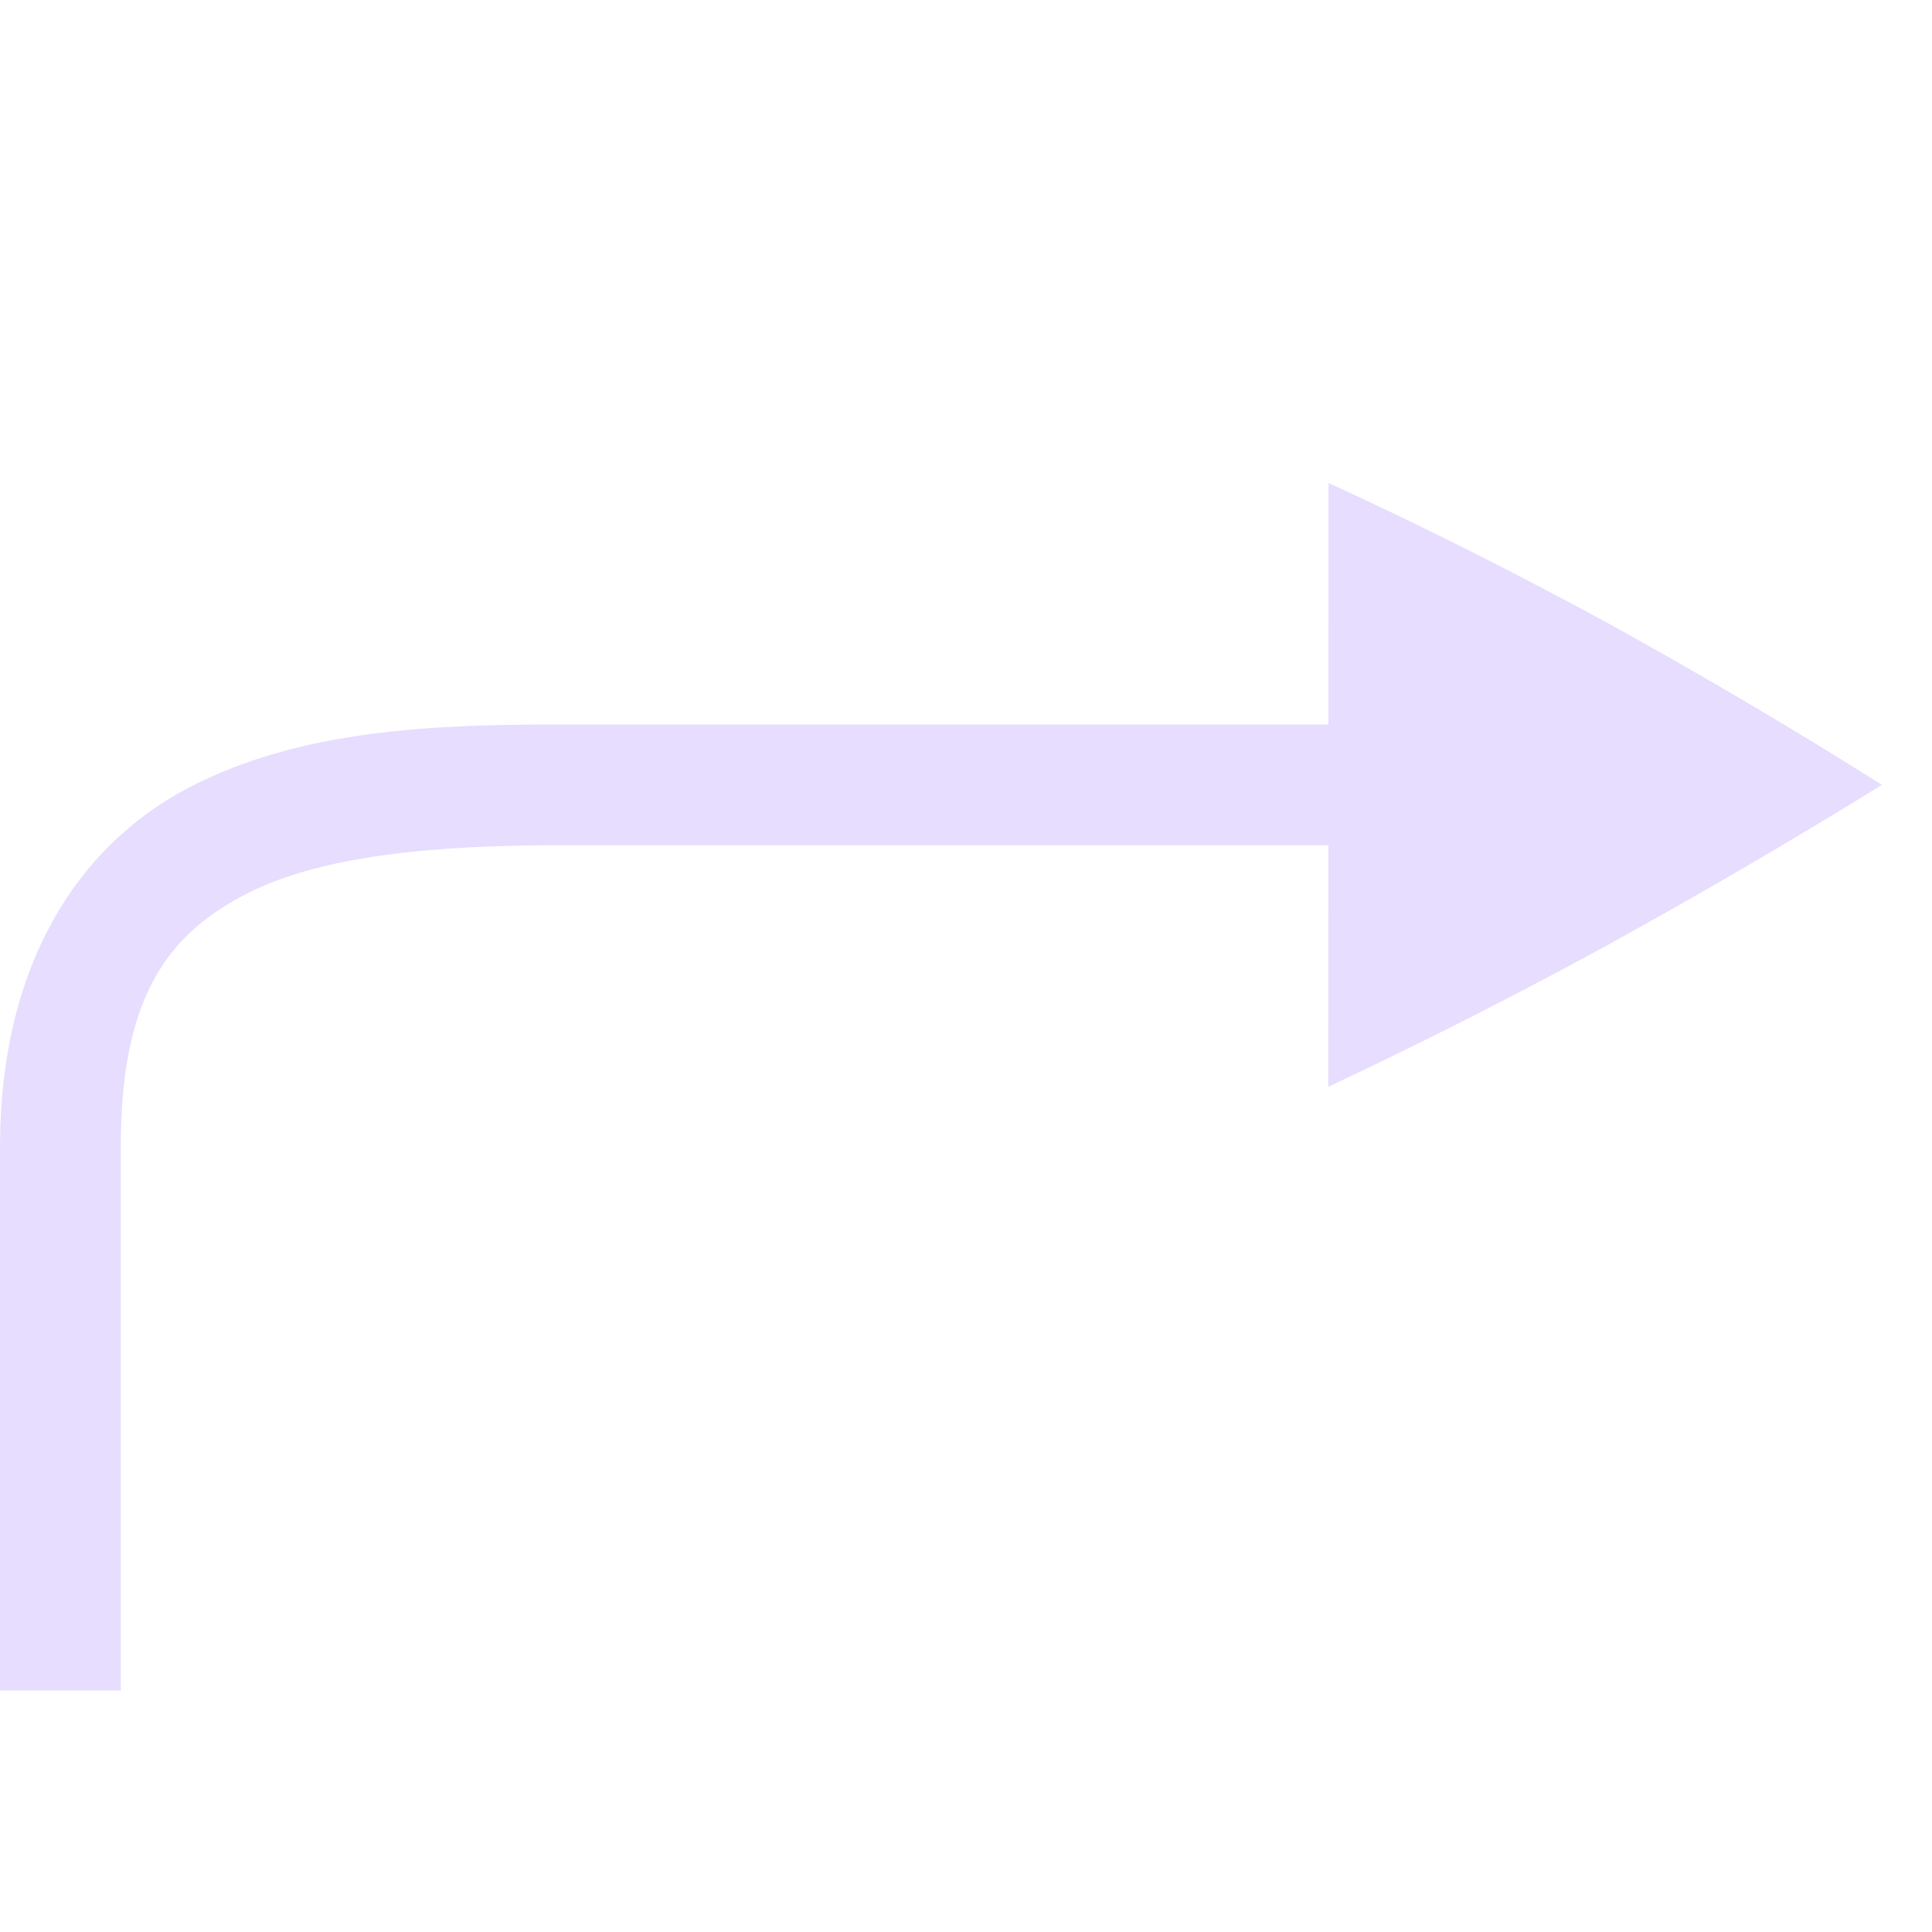 <svg xmlns="http://www.w3.org/2000/svg" width="16" height="16" version="1.1">
 <g transform="matrix(1,0,0,-1,0,18)" style="fill:#e6ddff">
  <path d="m0 8.5c0 1.5 0.64 2.493 1.558 2.974 0.918 0.482 2.019 0.526 3.071 0.526h8.54v-1h-8.539c-1.012 0-1.975-0.08-2.606-0.411s-1.024-0.839-1.024-2.089v-4.5h-1z" font-weight="400" overflow="visible"/>
  <path d="m11 9 2e-3 5c0.76-0.348 1.535-0.737 2.323-1.166 0.781-0.431 1.534-0.876 2.26-1.334-0.726-0.449-1.479-0.889-2.26-1.32a43.084 43.084 0 0 0-2.324-1.18z" overflow="visible"/>
 </g>
</svg>
